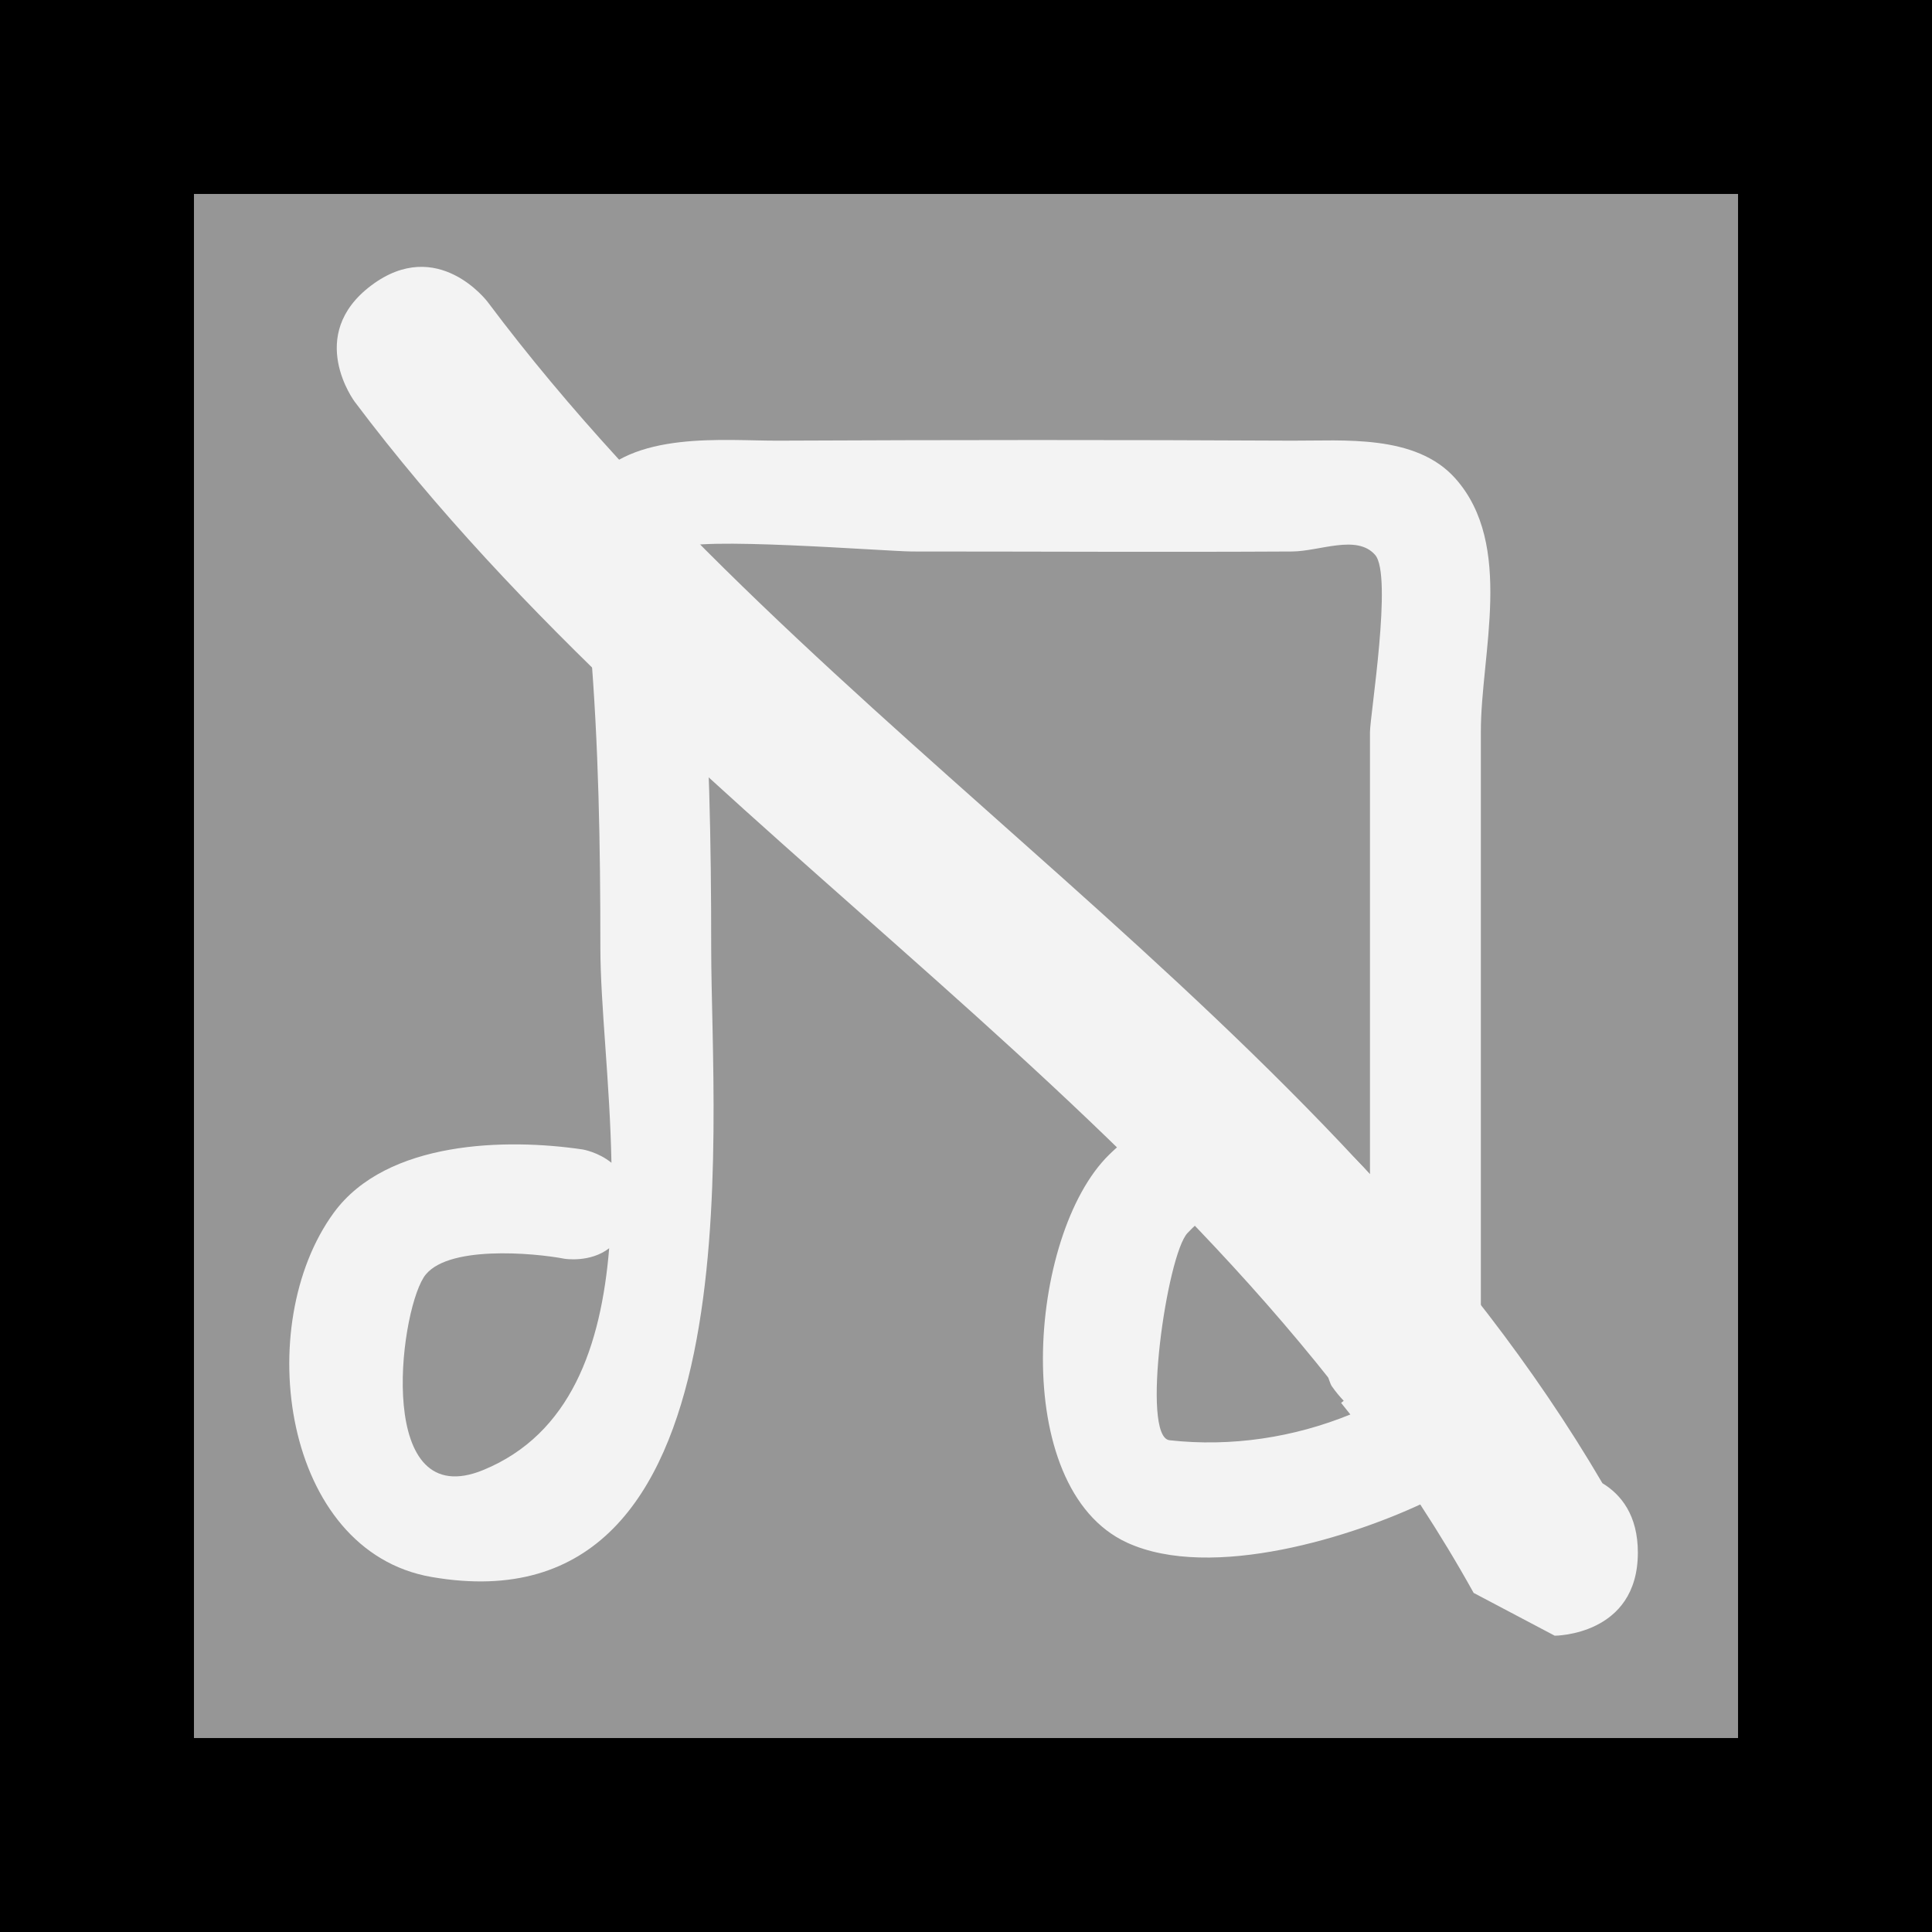 <svg version="1.1" xmlns="http://www.w3.org/2000/svg" xmlns:xlink="http://www.w3.org/1999/xlink" width="34.864" height="34.864" viewBox="0,0,34.864,34.864"><rect x="0" y="0" width="34.864" height="34.864" fill="#333333" stroke="none"/><g transform="translate(-222.568,-162.568)"><g data-paper-data="{&quot;isPaintingLayer&quot;:true}" fill-rule="nonzero" stroke-linecap="butt" stroke-linejoin="miter" stroke-miterlimit="10" stroke-dasharray="" stroke-dashoffset="0" style="mix-blend-mode: normal"><path d="M224.318,195.682v-31.364h31.364v31.364z" fill="#969696" stroke="#000000" stroke-width="3.5"/><path d="M246.606,187.591c-0.271,-0.386 -0.671,-4.821 -2.609,-2.772c-0.371,0.393 -0.847,3.681 -0.324,3.739c1.114,0.124 2.242,-0.049 3.263,-0.465l-0.167,-0.209l0.047,-0.038c-0.076,-0.08 -0.146,-0.165 -0.21,-0.256zM248.367,189.636c-1.353,0.663 -3.939,1.468 -5.46,0.77c-2.147,-0.985 -1.795,-5.562 -0.324,-7.001c1.593,-1.559 3.486,-1.016 4.707,0.352c0,-2.659 0,-5.319 0,-7.978c0.001,-0.3 0.412,-2.832 0.093,-3.197c-0.329,-0.377 -1,-0.065 -1.5,-0.062c-2.284,0.013 -4.568,0 -6.852,0c-0.441,0 -4.029,-0.284 -4.189,-0.045c-0.296,0.443 0.326,1.024 0.371,1.555c0.156,1.877 0.189,3.746 0.189,5.638c0,3.326 0.855,12.385 -5.049,11.357c-2.684,-0.467 -3.244,-4.544 -1.762,-6.572c0.957,-1.31 3.128,-1.345 4.494,-1.142c0,0 0.28,0.047 0.517,0.24c-0.028,-1.444 -0.2,-2.865 -0.2,-3.883c0,-1.838 -0.03,-3.649 -0.182,-5.473c-0.068,-0.811 -0.566,-2.147 0,-2.889c0.746,-0.977 2.416,-0.781 3.404,-0.786c3.086,-0.014 6.173,-0.016 9.259,0c0.918,0.005 2.228,-0.123 2.945,0.679c1.073,1.201 0.459,3.18 0.463,4.58c0,3.704 0,7.407 0,11.111v1.296c0,0.451 -0.298,0.831 -0.708,0.957zM233.561,185.093c-0.344,0.267 -0.806,0.19 -0.806,0.19c-0.536,-0.104 -2.17,-0.258 -2.543,0.339c-0.454,0.726 -0.86,4.271 1.08,3.472c1.574,-0.649 2.123,-2.234 2.269,-4.001z" fill="#f3f3f3" stroke="none" stroke-width="0.5"/><path d="M251.486,189.334c0.334,0.204 0.638,0.575 0.638,1.251c0,1.5 -1.5,1.5 -1.5,1.5l-1.463,-0.772c-4.802,-8.644 -14.283,-13.63 -20.192,-21.495c0,0 -0.9,-1.2 0.3,-2.1c1.2,-0.9 2.1,0.3 2.1,0.3c5.878,7.848 15.132,12.808 20.116,21.316z" fill="#f3f3f3" stroke="none" stroke-width="0.5"/></g></g></svg>